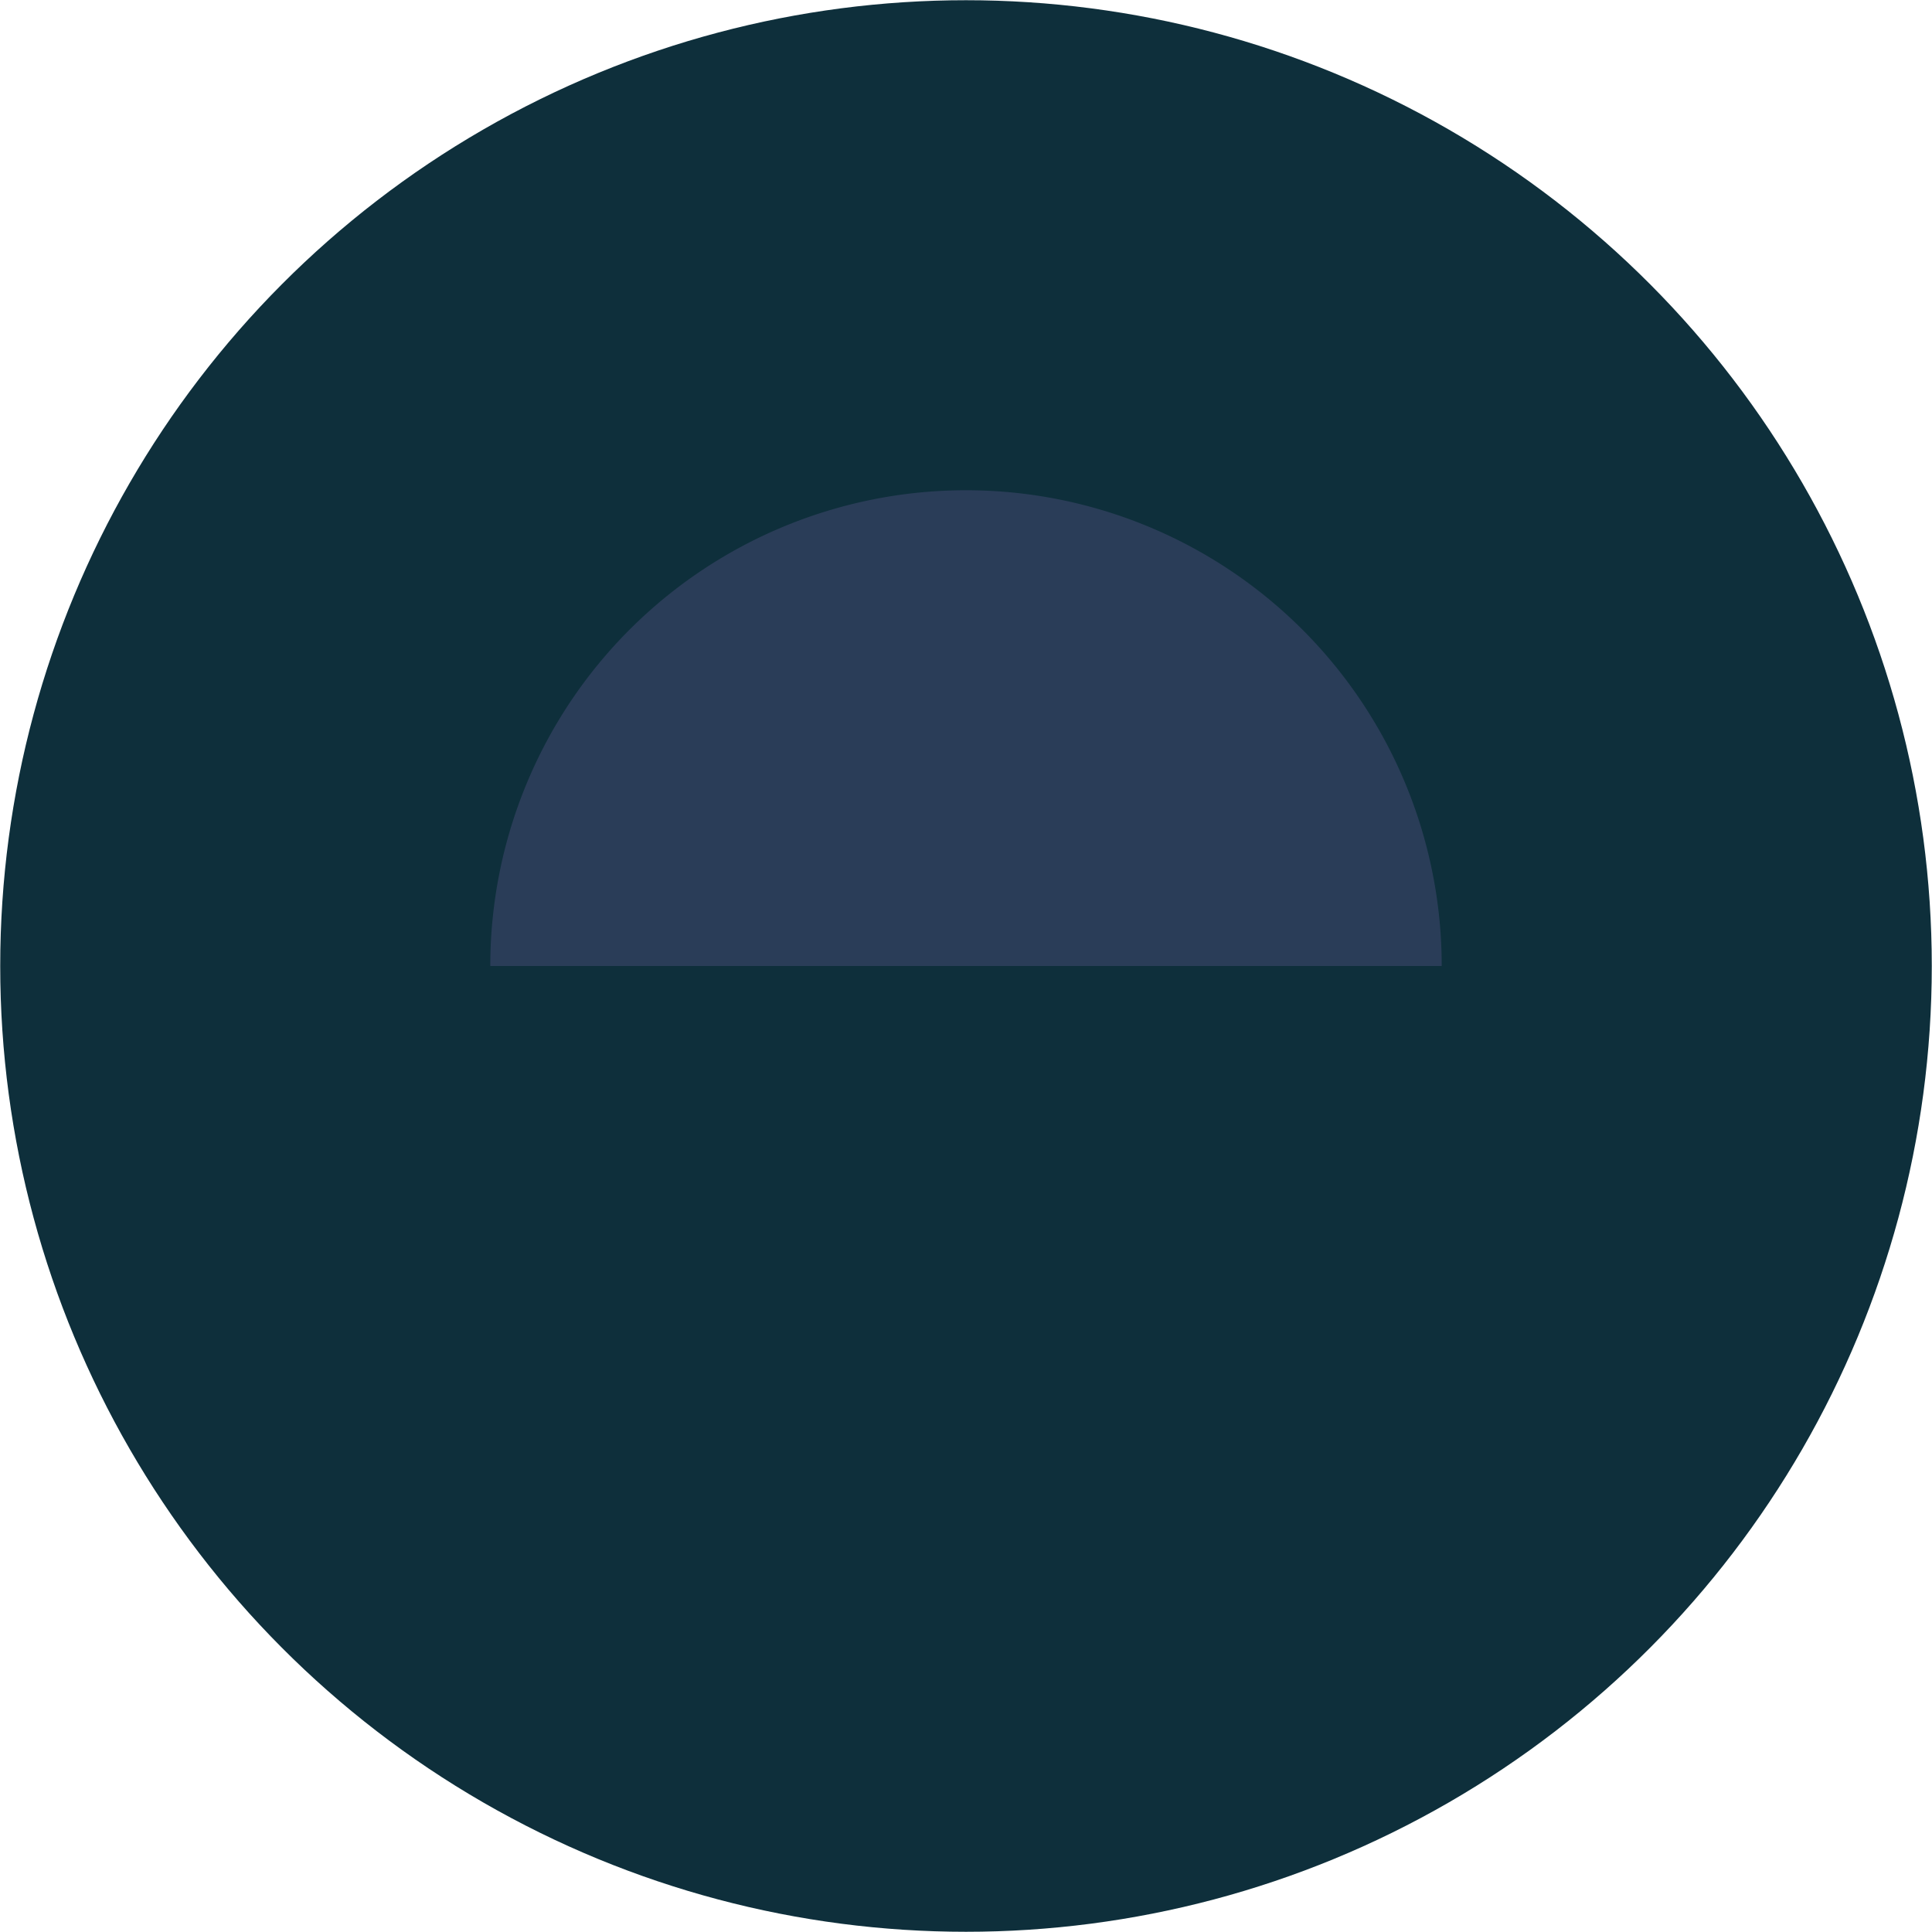 <svg xmlns="http://www.w3.org/2000/svg" viewBox="0 0 53.048 53.048"><title>shape12-m</title><circle cx="26.524" cy="26.524" r="26.518" style="fill:#0e2f3b"/><path d="M39.586,26.524a13.062,13.062,0,0,0-26.124-.002v.002" style="fill:#2a3d58"/></svg>